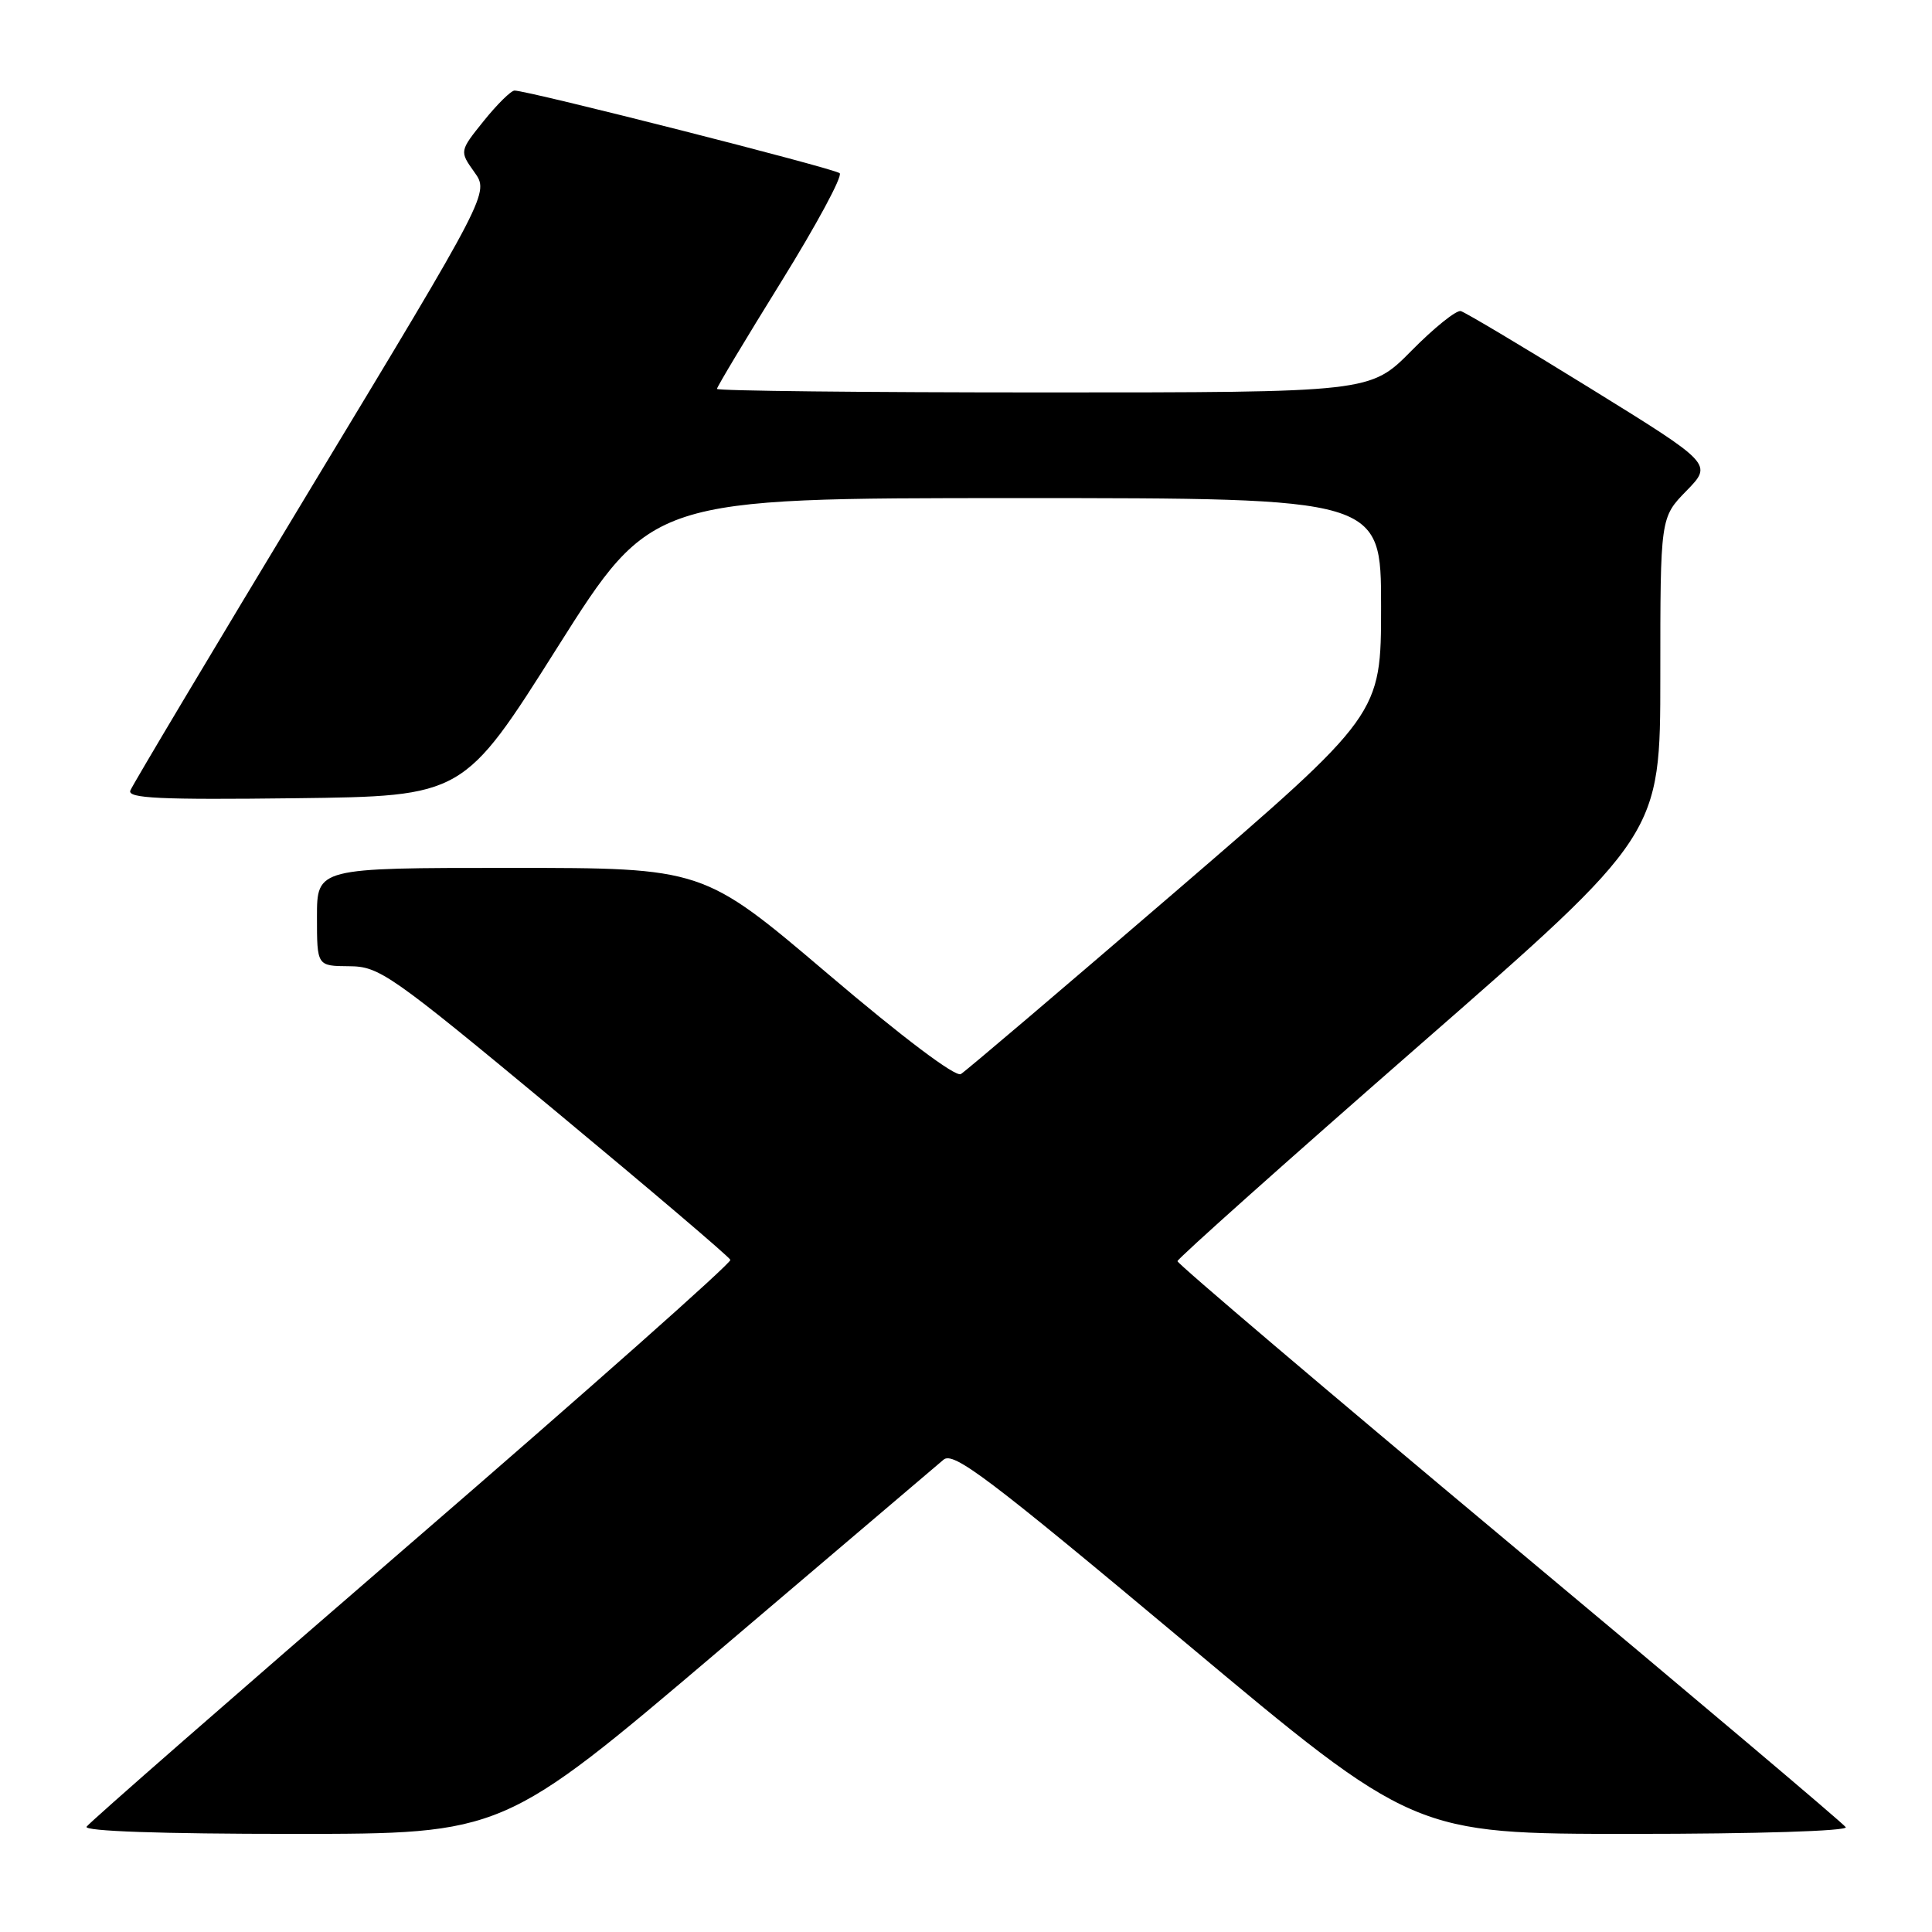 <?xml version="1.0" encoding="UTF-8" standalone="no"?>
<!DOCTYPE svg PUBLIC "-//W3C//DTD SVG 1.1//EN" "http://www.w3.org/Graphics/SVG/1.1/DTD/svg11.dtd" >
<svg xmlns="http://www.w3.org/2000/svg" xmlns:xlink="http://www.w3.org/1999/xlink" version="1.1" viewBox="0 0 256 256">
 <g >
 <path fill="currentColor"
d=" M 95.09 218.86 C 110.71 205.59 124.18 194.14 125.02 193.42 C 126.32 192.29 130.87 195.73 156.95 217.55 C 187.35 243.00 187.35 243.00 216.23 243.00 C 232.75 243.00 244.88 242.62 244.57 242.11 C 244.27 241.63 224.22 224.69 200.01 204.48 C 175.81 184.26 156.01 167.45 156.02 167.11 C 156.03 166.78 170.43 153.92 188.02 138.55 C 220.00 110.61 220.00 110.61 220.00 89.59 C 220.00 68.58 220.00 68.58 223.47 65.03 C 226.93 61.48 226.93 61.48 210.78 51.49 C 201.90 46.00 194.15 41.38 193.56 41.22 C 192.97 41.07 190.03 43.43 187.03 46.47 C 181.57 52.00 181.57 52.00 138.28 52.00 C 114.48 52.00 95.00 51.79 95.00 51.53 C 95.00 51.27 98.83 44.89 103.51 37.34 C 108.19 29.79 111.68 23.32 111.26 22.95 C 110.54 22.31 69.97 12.00 68.18 12.00 C 67.72 12.00 65.88 13.81 64.11 16.01 C 60.88 20.03 60.88 20.03 62.85 22.80 C 64.83 25.56 64.83 25.56 41.29 64.51 C 28.35 85.93 17.54 104.04 17.27 104.75 C 16.87 105.78 21.20 105.99 39.09 105.77 C 61.41 105.50 61.41 105.50 73.88 85.75 C 86.36 66.00 86.36 66.00 134.68 66.00 C 183.00 66.00 183.00 66.00 183.00 80.35 C 183.00 94.69 183.00 94.69 155.75 118.15 C 140.76 131.05 127.97 141.92 127.32 142.32 C 126.61 142.75 119.59 137.46 109.66 129.01 C 93.17 115.00 93.17 115.00 67.59 115.00 C 42.00 115.00 42.00 115.00 42.00 121.50 C 42.00 128.00 42.00 128.00 46.25 128.03 C 50.28 128.05 51.67 129.02 73.50 147.13 C 86.15 157.63 96.63 166.54 96.78 166.94 C 96.93 167.35 77.93 184.19 54.56 204.38 C 31.19 224.57 11.80 241.52 11.47 242.05 C 11.10 242.64 21.32 243.00 38.78 243.00 C 66.67 243.00 66.67 243.00 95.09 218.86 Z "/>
</g>
</svg>